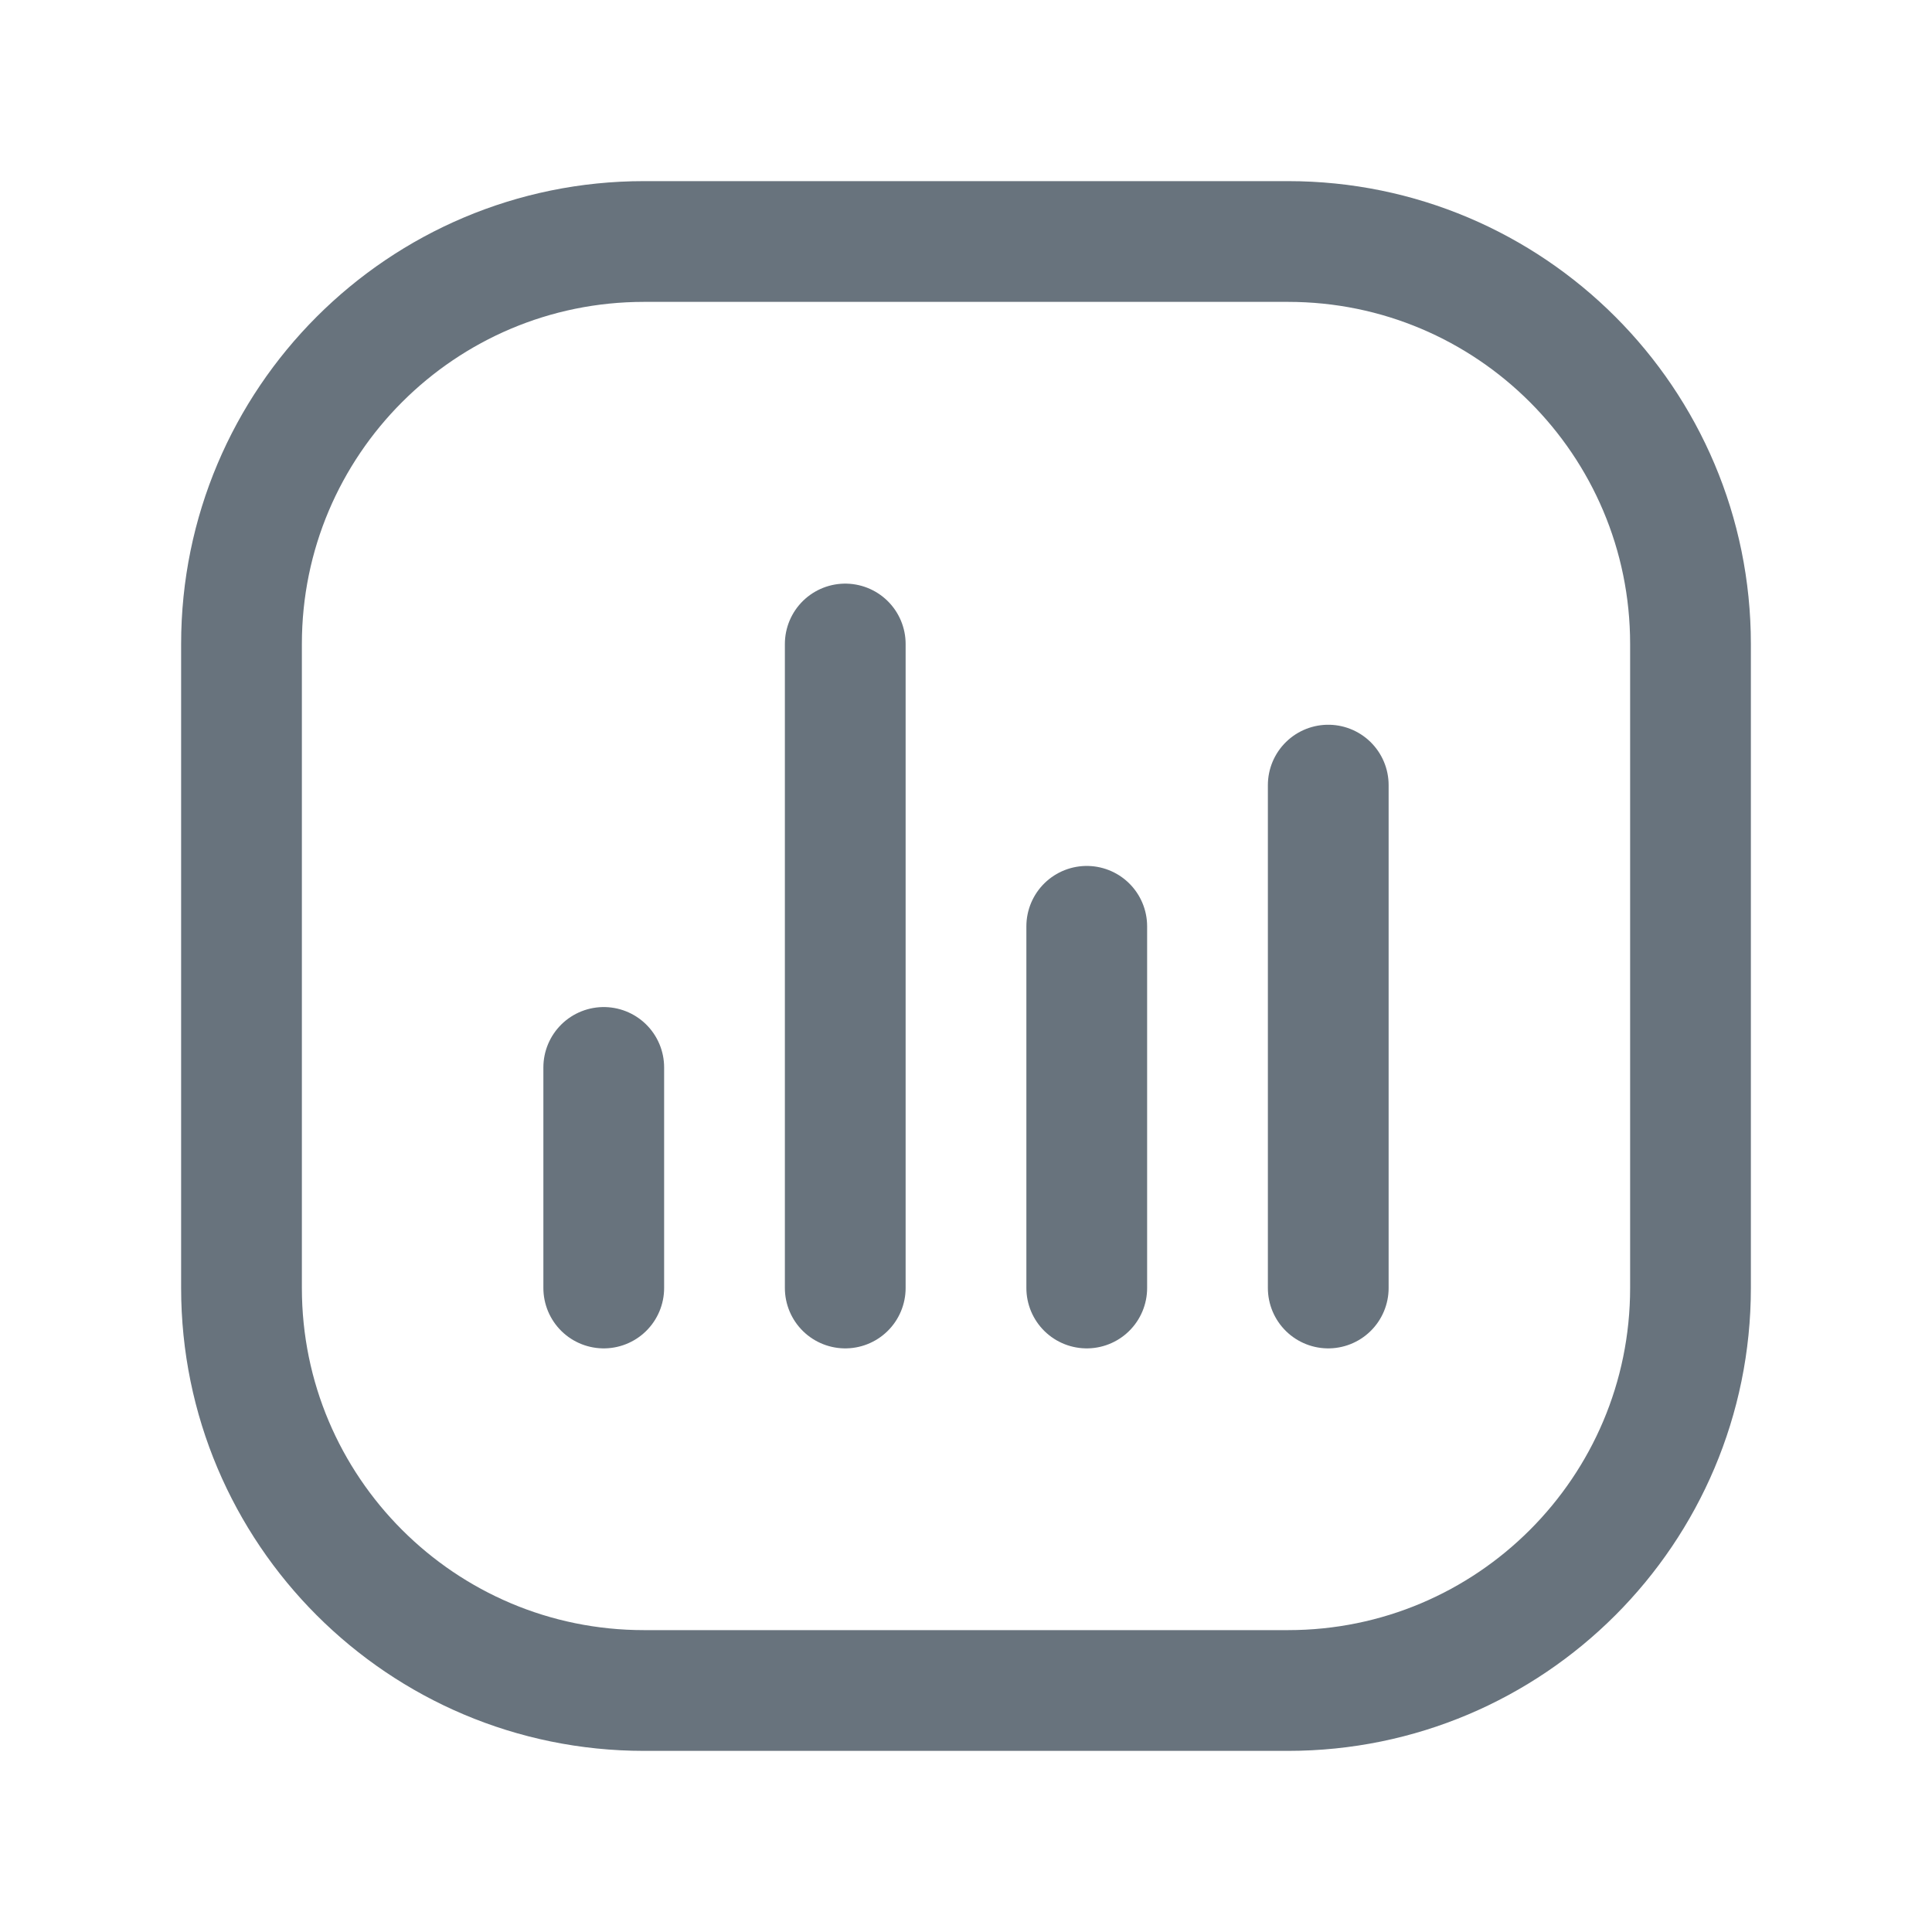 <svg width="24" height="24" viewBox="0 0 24 24" fill="none" xmlns="http://www.w3.org/2000/svg">
<path d="M13.5 11.507V16" stroke="#68737D" stroke-width="1.5" stroke-linecap="round" stroke-linejoin="round"/>
<path d="M10.5 8V16" stroke="#68737D" stroke-width="1.5" stroke-linecap="round" stroke-linejoin="round"/>
<path d="M7.5 13.26V16" stroke="#68737D" stroke-width="1.5" stroke-linecap="round" stroke-linejoin="round"/>
<path d="M16.5 9.753V16" stroke="#68737D" stroke-width="1.5" stroke-linecap="round" stroke-linejoin="round"/>
<path d="M16 3H8C5.239 3 3 5.239 3 8V16C3 18.761 5.239 21 8 21H16C18.761 21 21 18.761 21 16V8C21 5.239 18.761 3 16 3Z" stroke="#68737D" stroke-width="1.5" stroke-linecap="round" stroke-linejoin="round"/>
</svg>

